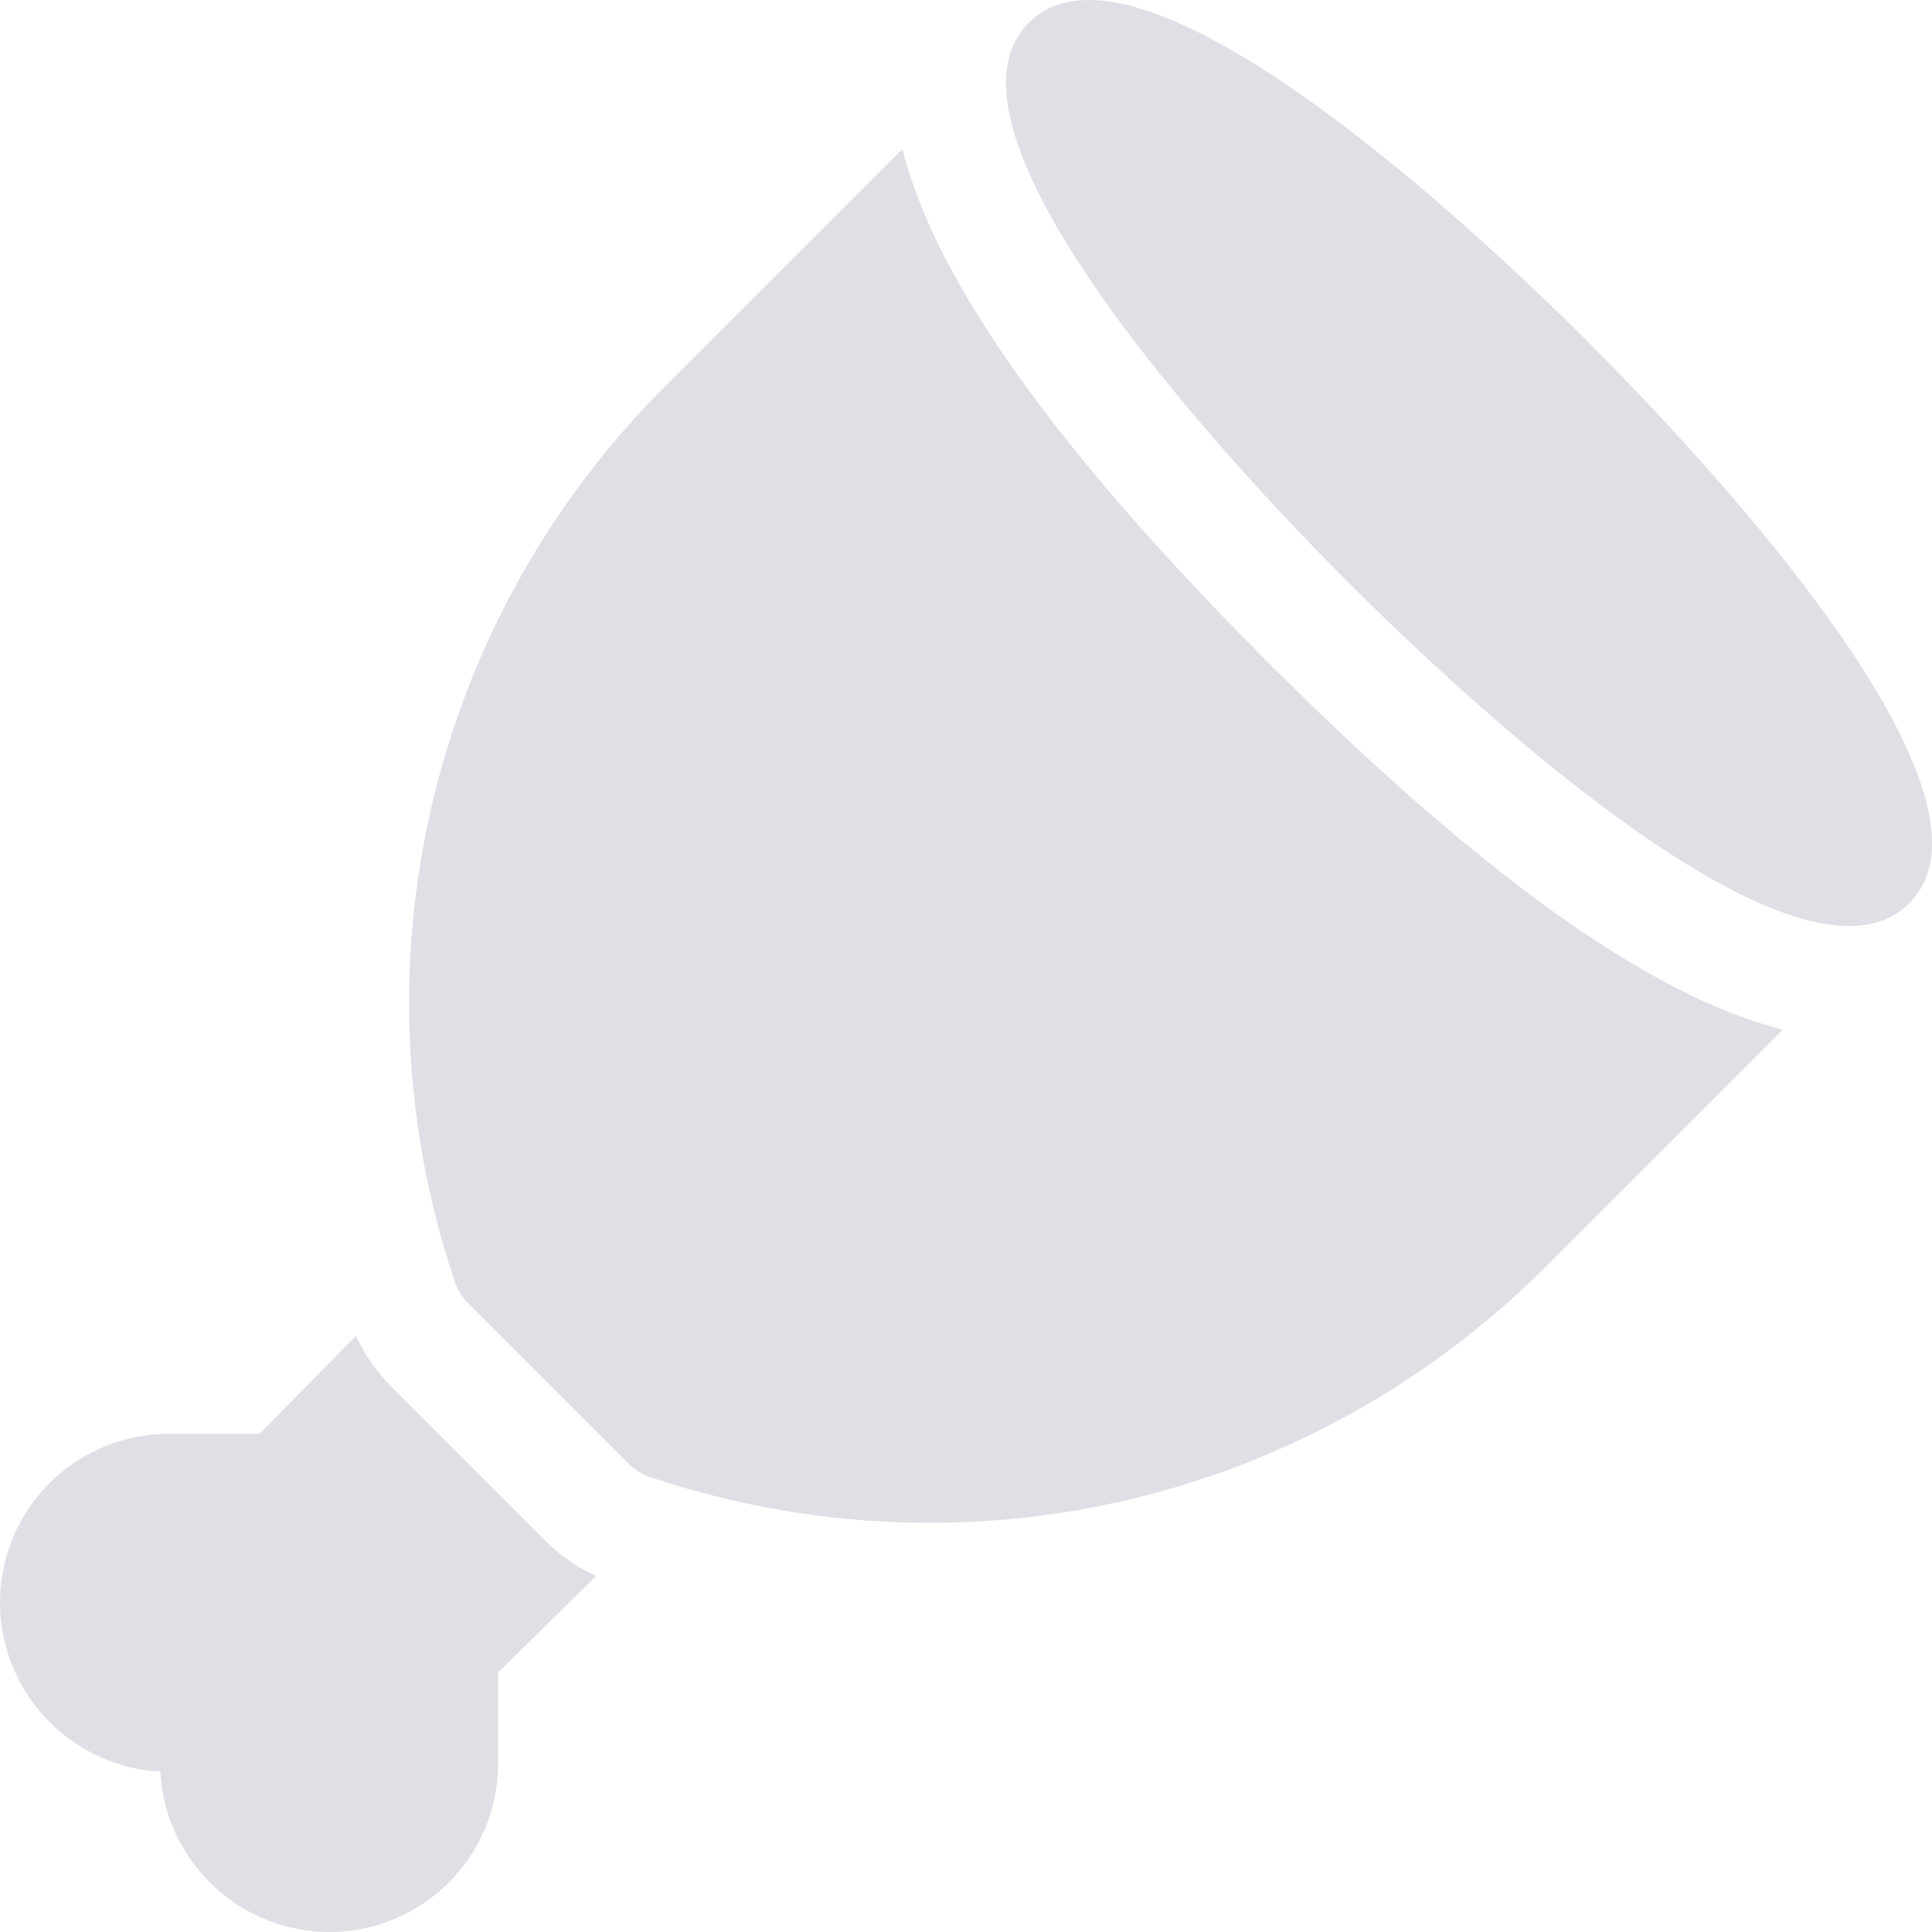 <svg xmlns="http://www.w3.org/2000/svg" width="24" height="24"><path d="M19.74 4.26C18.457 2.977 14.163-1.1 12.78.283c-1.384 1.384 2.694 5.678 3.977 6.96 1.283 1.283 5.577 5.361 6.96 3.978 1.384-1.384-2.694-5.678-3.977-6.96zm-11.463.525a10.818 10.818 0 00-2.628 11.133.698.698 0 00.17.275l1.988 1.988a.698.698 0 00.275.17c3.934 1.312 8.2.305 11.133-2.628l2.933-2.933c-1.63-.408-3.742-1.908-6.386-4.552-2.644-2.644-4.144-4.755-4.552-6.386L8.277 4.785zM4.423 16.594l-1.199 1.218H2.109A2.096 2.096 0 000 19.902a2.11 2.11 0 001.992 2.106c.028.52.244 1.004.614 1.374a2.096 2.096 0 003.582-1.492v-1.114l1.218-1.199a2.103 2.103 0 01-.593-.401l-1.989-1.989a2.103 2.103 0 01-.401-.593z" fill="#DFE0E5"/></svg>